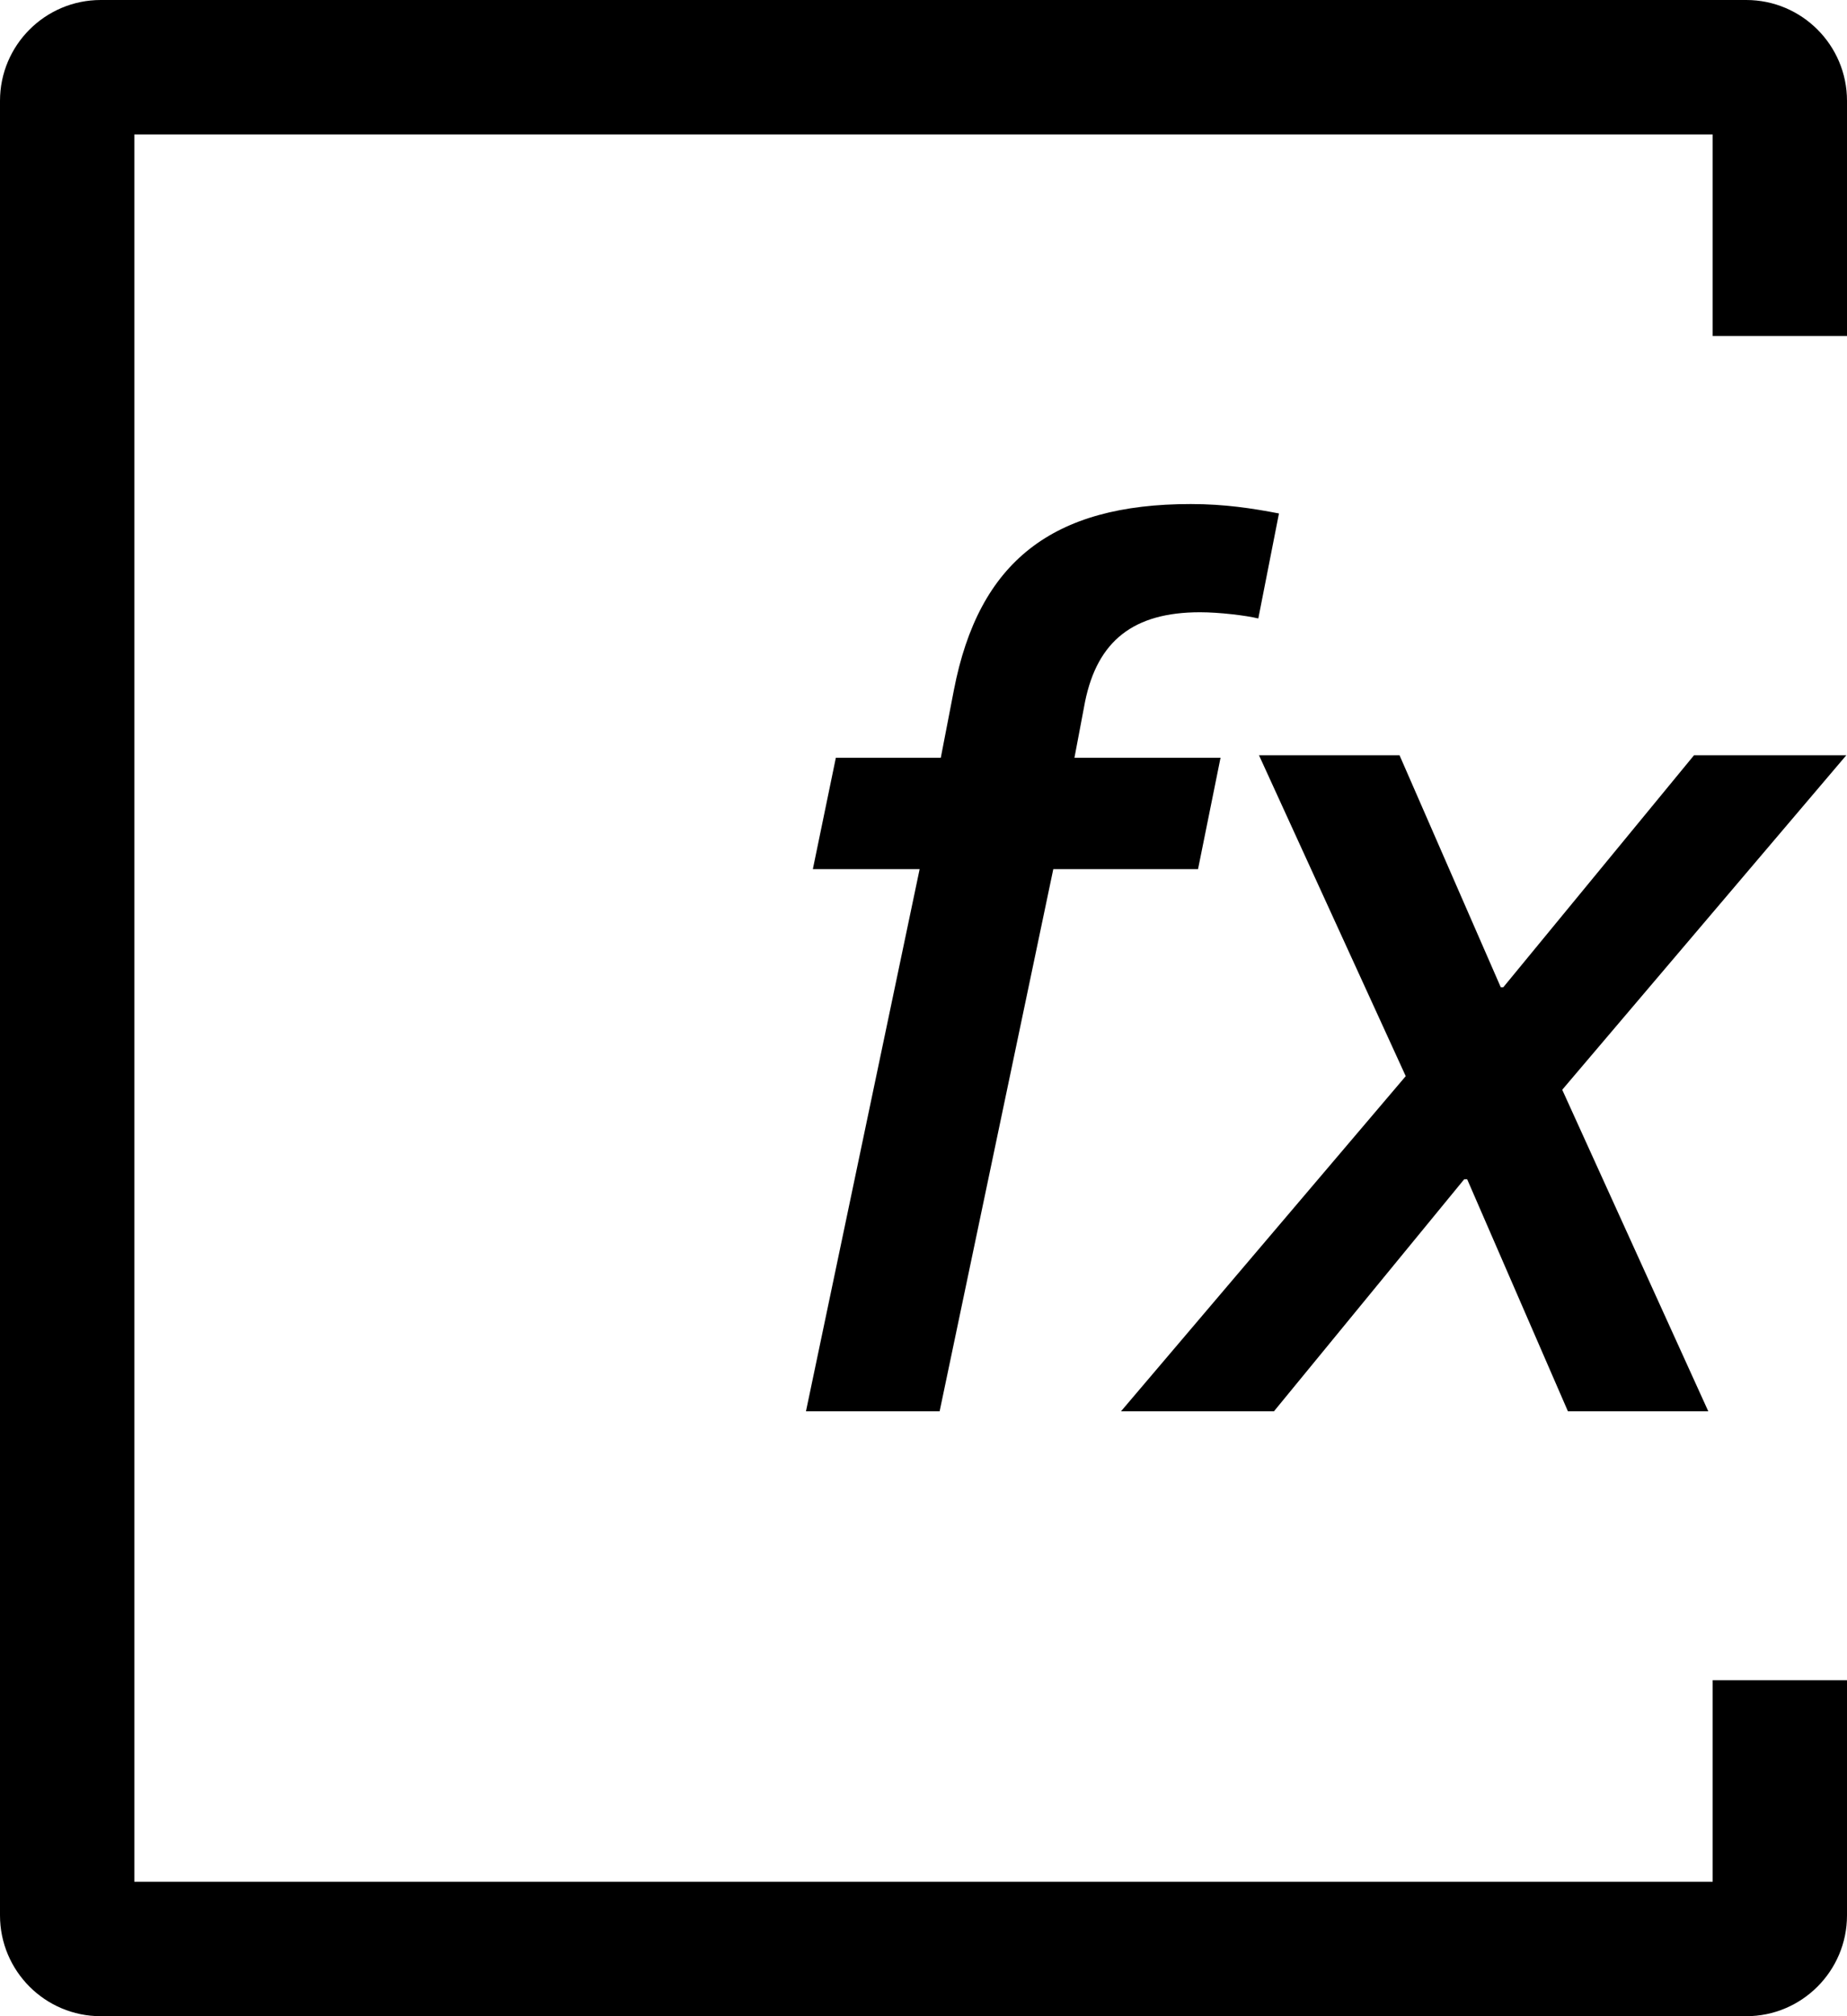 <svg xmlns="http://www.w3.org/2000/svg" width="11" height="12" viewBox="0 0 11 12">
  <g fill-rule="evenodd" transform="translate(-2 -2)">
    <path fill-rule="nonzero" d="M12.2,12 L13,12 L13,13.4 C13,13.731 12.731,14 12.4,14 L2.6,14 C2.269,14 2,13.731 2,13.4 L2,2.6 C2,2.269 2.269,2 2.6,2 L12.4,2 C12.731,2 13,2.269 13,2.6 L13,4 L12.2,4 L12.2,2.8 L2.8,2.8 L2.8,13.2 L12.2,13.2 L12.2,12 Z"/>
    <path d="M6.8,10.4 L7.477,7.173 L6.841,7.173 L6.978,6.51 L7.603,6.51 L7.681,6.107 C7.829,5.341 8.269,5 9.091,5 C9.295,5 9.461,5.026 9.617,5.056 L9.494,5.681 C9.42,5.663 9.261,5.644 9.147,5.644 C8.751,5.644 8.536,5.814 8.462,6.177 L8.399,6.51 L9.269,6.51 L9.135,7.173 L8.273,7.173 L7.596,10.4 L6.8,10.4 Z M10.738,9.019 L10.72,9.019 L9.587,10.4 L8.676,10.4 L10.372,8.405 L9.498,6.495 L10.335,6.495 L10.938,7.876 L10.953,7.876 L12.089,6.495 L12.996,6.495 L11.304,8.486 L12.174,10.4 L11.338,10.4 L10.738,9.019 Z"/>
  </g>
</svg>
